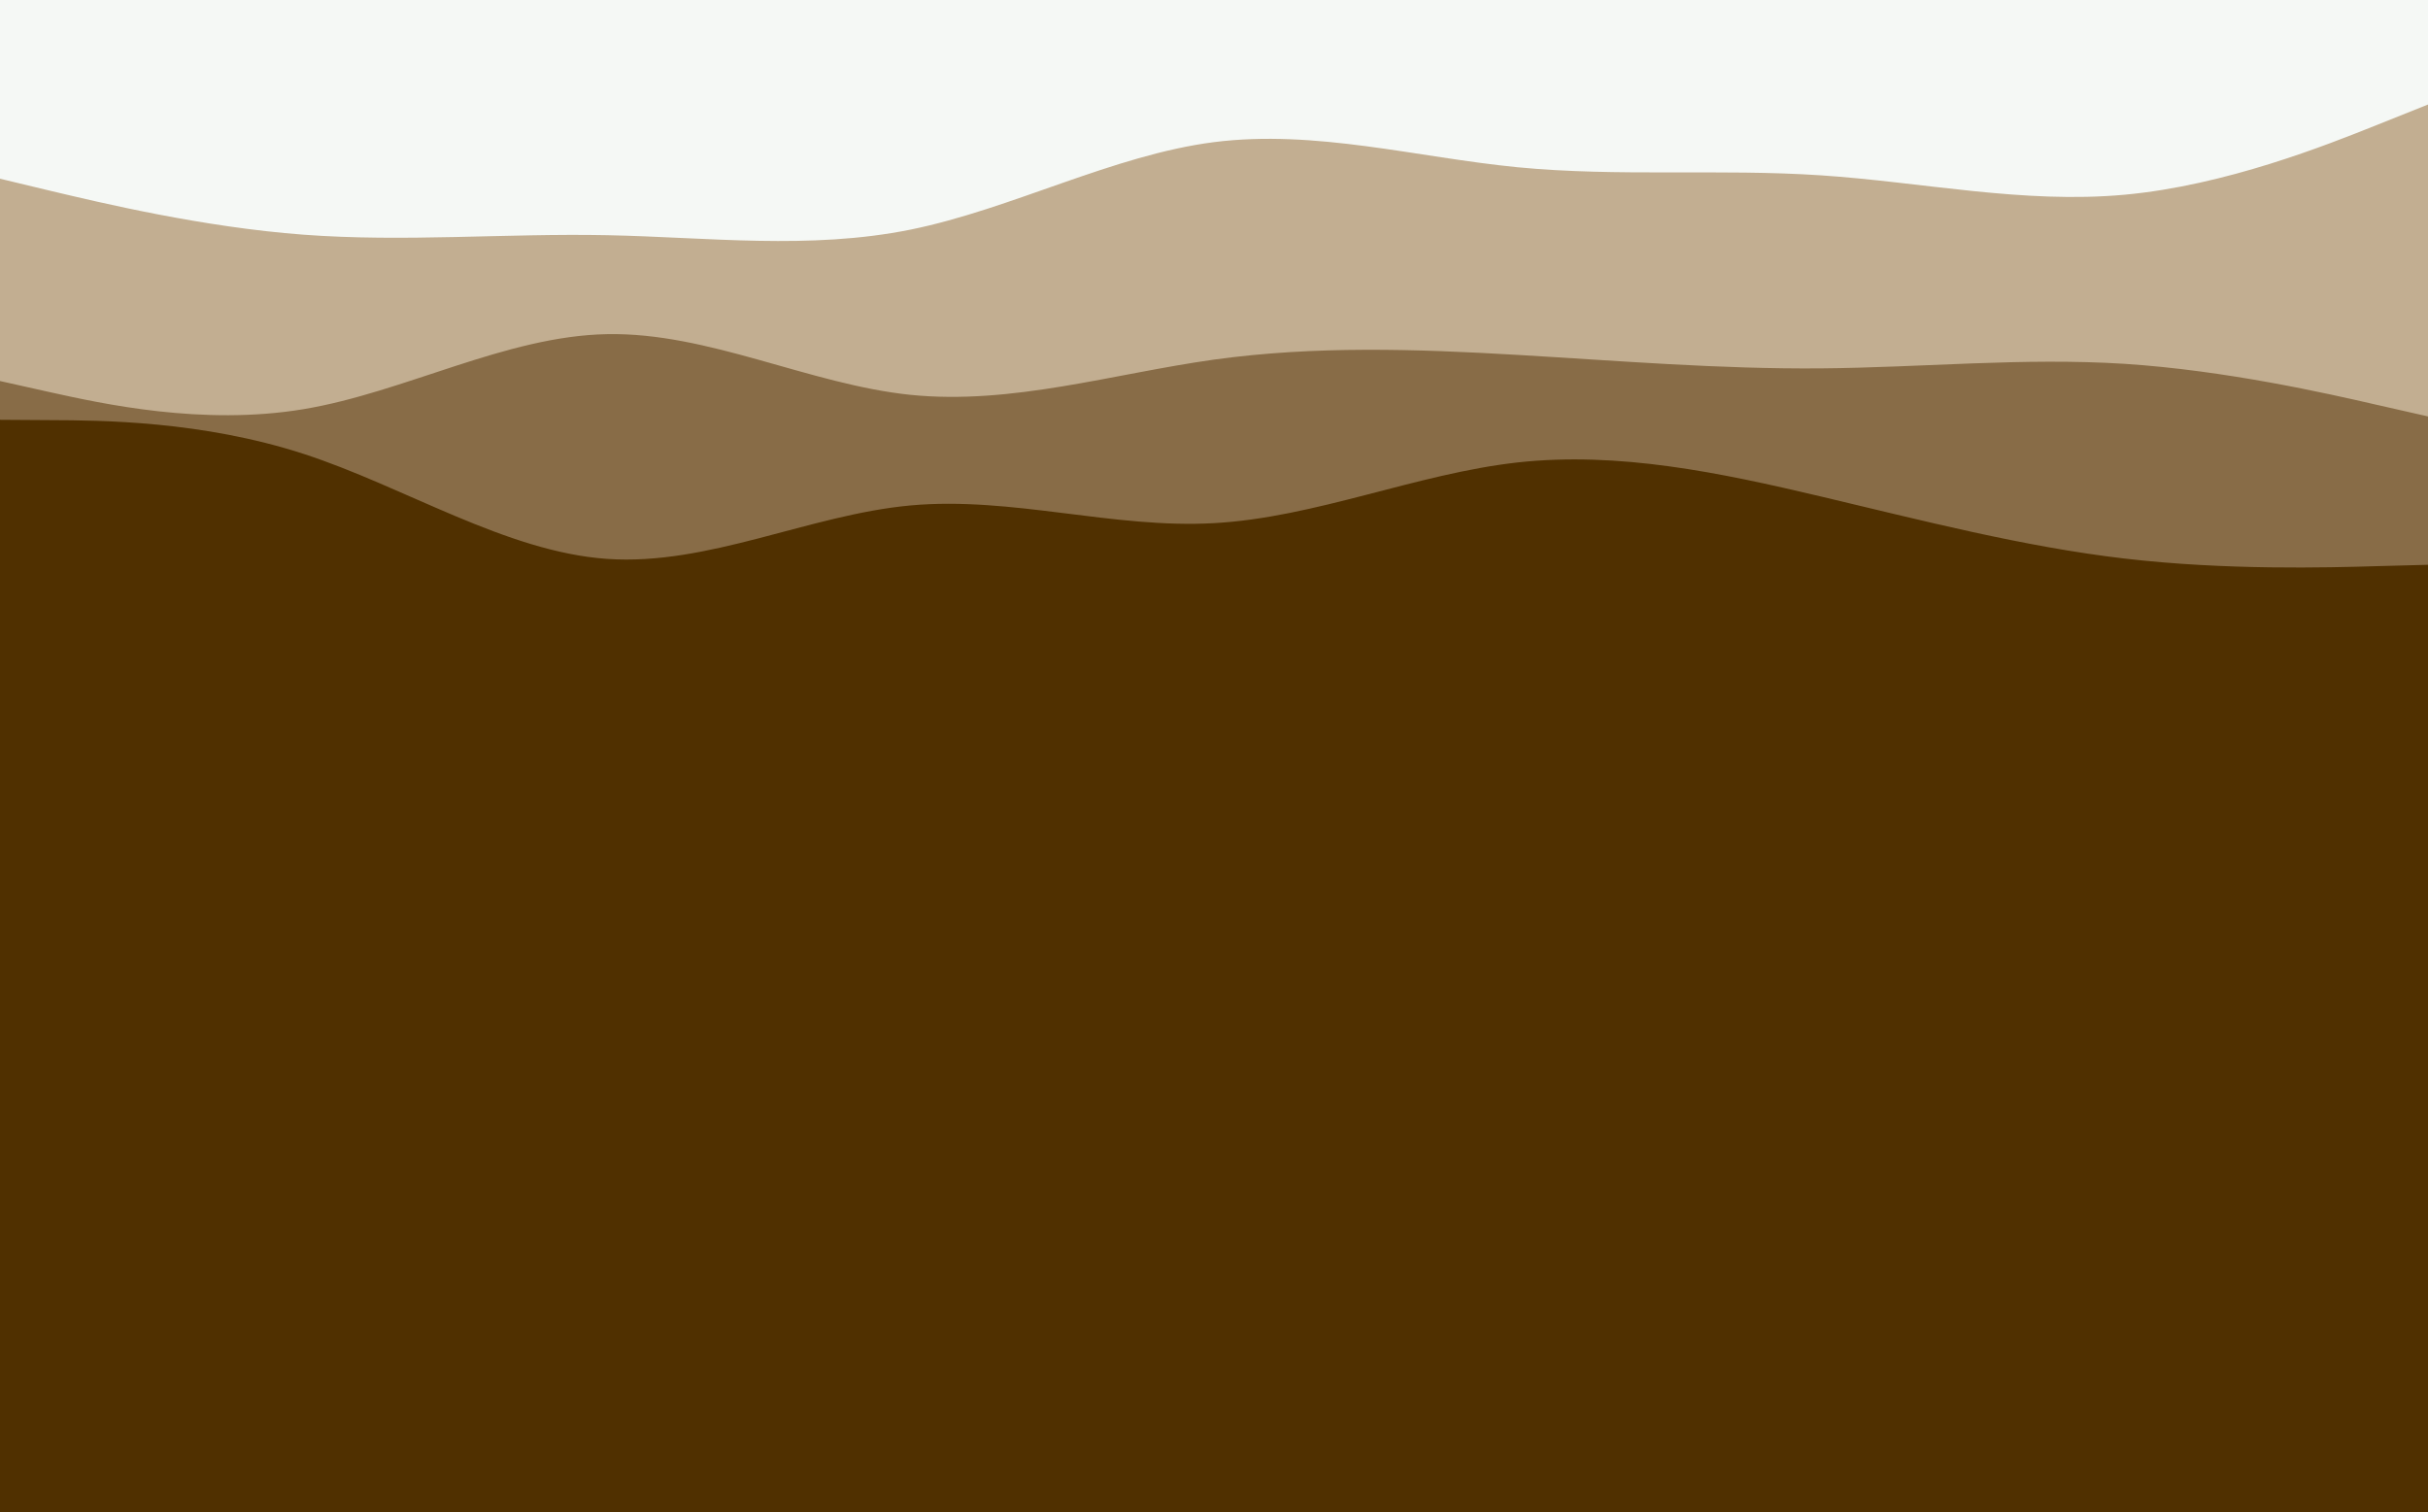 <svg width="1440" height="897" viewBox="0 0 1440 897" fill="none" xmlns="http://www.w3.org/2000/svg">
<rect x="0" y="0" width="1440" height="897" fill="#808080" stroke="none"/>
<g clip-path="url(#clip0_298_42)">
<path d="M1440 0H0V897H1440V0Z" fill="#503000"/>
<path d="M0 249L30 249.2C60 249.3 120 249.7 180 269.2C240 288.7 300 327.3 360 331.5C420 335.7 480 305.3 540 299.8C600 294.3 660 313.7 720 310.3C780 307 840 281 900 274.3C960 267.7 1020 280.3 1080 294.5C1140 308.7 1200 324.3 1260 331.3C1320 338.3 1380 336.7 1410 335.8L1440 335V0H1410C1380 0 1320 0 1260 0C1200 0 1140 0 1080 0C1020 0 960 0 900 0C840 0 780 0 720 0C660 0 600 0 540 0C480 0 420 0 360 0C300 0 240 0 180 0C120 0 60 0 30 0H0V249Z" fill="#886C47"/>
<path d="M0 226L30 232.7C60 239.3 120 252.7 180 242.7C240 232.7 300 199.3 360 198.2C420 197 480 228 540 234.2C600 240.3 660 221.7 720 213.3C780 205 840 207 900 210.5C960 214 1020 219 1080 218.5C1140 218 1200 212 1260 215.8C1320 219.7 1380 233.3 1410 240.2L1440 247V0H1410C1380 0 1320 0 1260 0C1200 0 1140 0 1080 0C1020 0 960 0 900 0C840 0 780 0 720 0C660 0 600 0 540 0C480 0 420 0 360 0C300 0 240 0 180 0C120 0 60 0 30 0H0V226Z" fill="#C2AE91"/>
<path d="M0 106L30 113.2C60 120.3 120 134.7 180 139.2C240 143.7 300 138.3 360 139.5C420 140.7 480 148.3 540 136.2C600 124 660 92 720 84.3C780 76.7 840 93.3 900 99.2C960 105 1020 100 1080 104C1140 108 1200 121 1260 115.5C1320 110 1380 86 1410 74L1440 62V0H1410C1380 0 1320 0 1260 0C1200 0 1140 0 1080 0C1020 0 960 0 900 0C840 0 780 0 720 0C660 0 600 0 540 0C480 0 420 0 360 0C300 0 240 0 180 0C120 0 60 0 30 0H0V106Z" fill="#F5F8F5"/>
</g>
<defs>
<clipPath id="clip0_298_42">
<rect width="1440" height="897" fill="white"/>
</clipPath>
</defs>
</svg>
